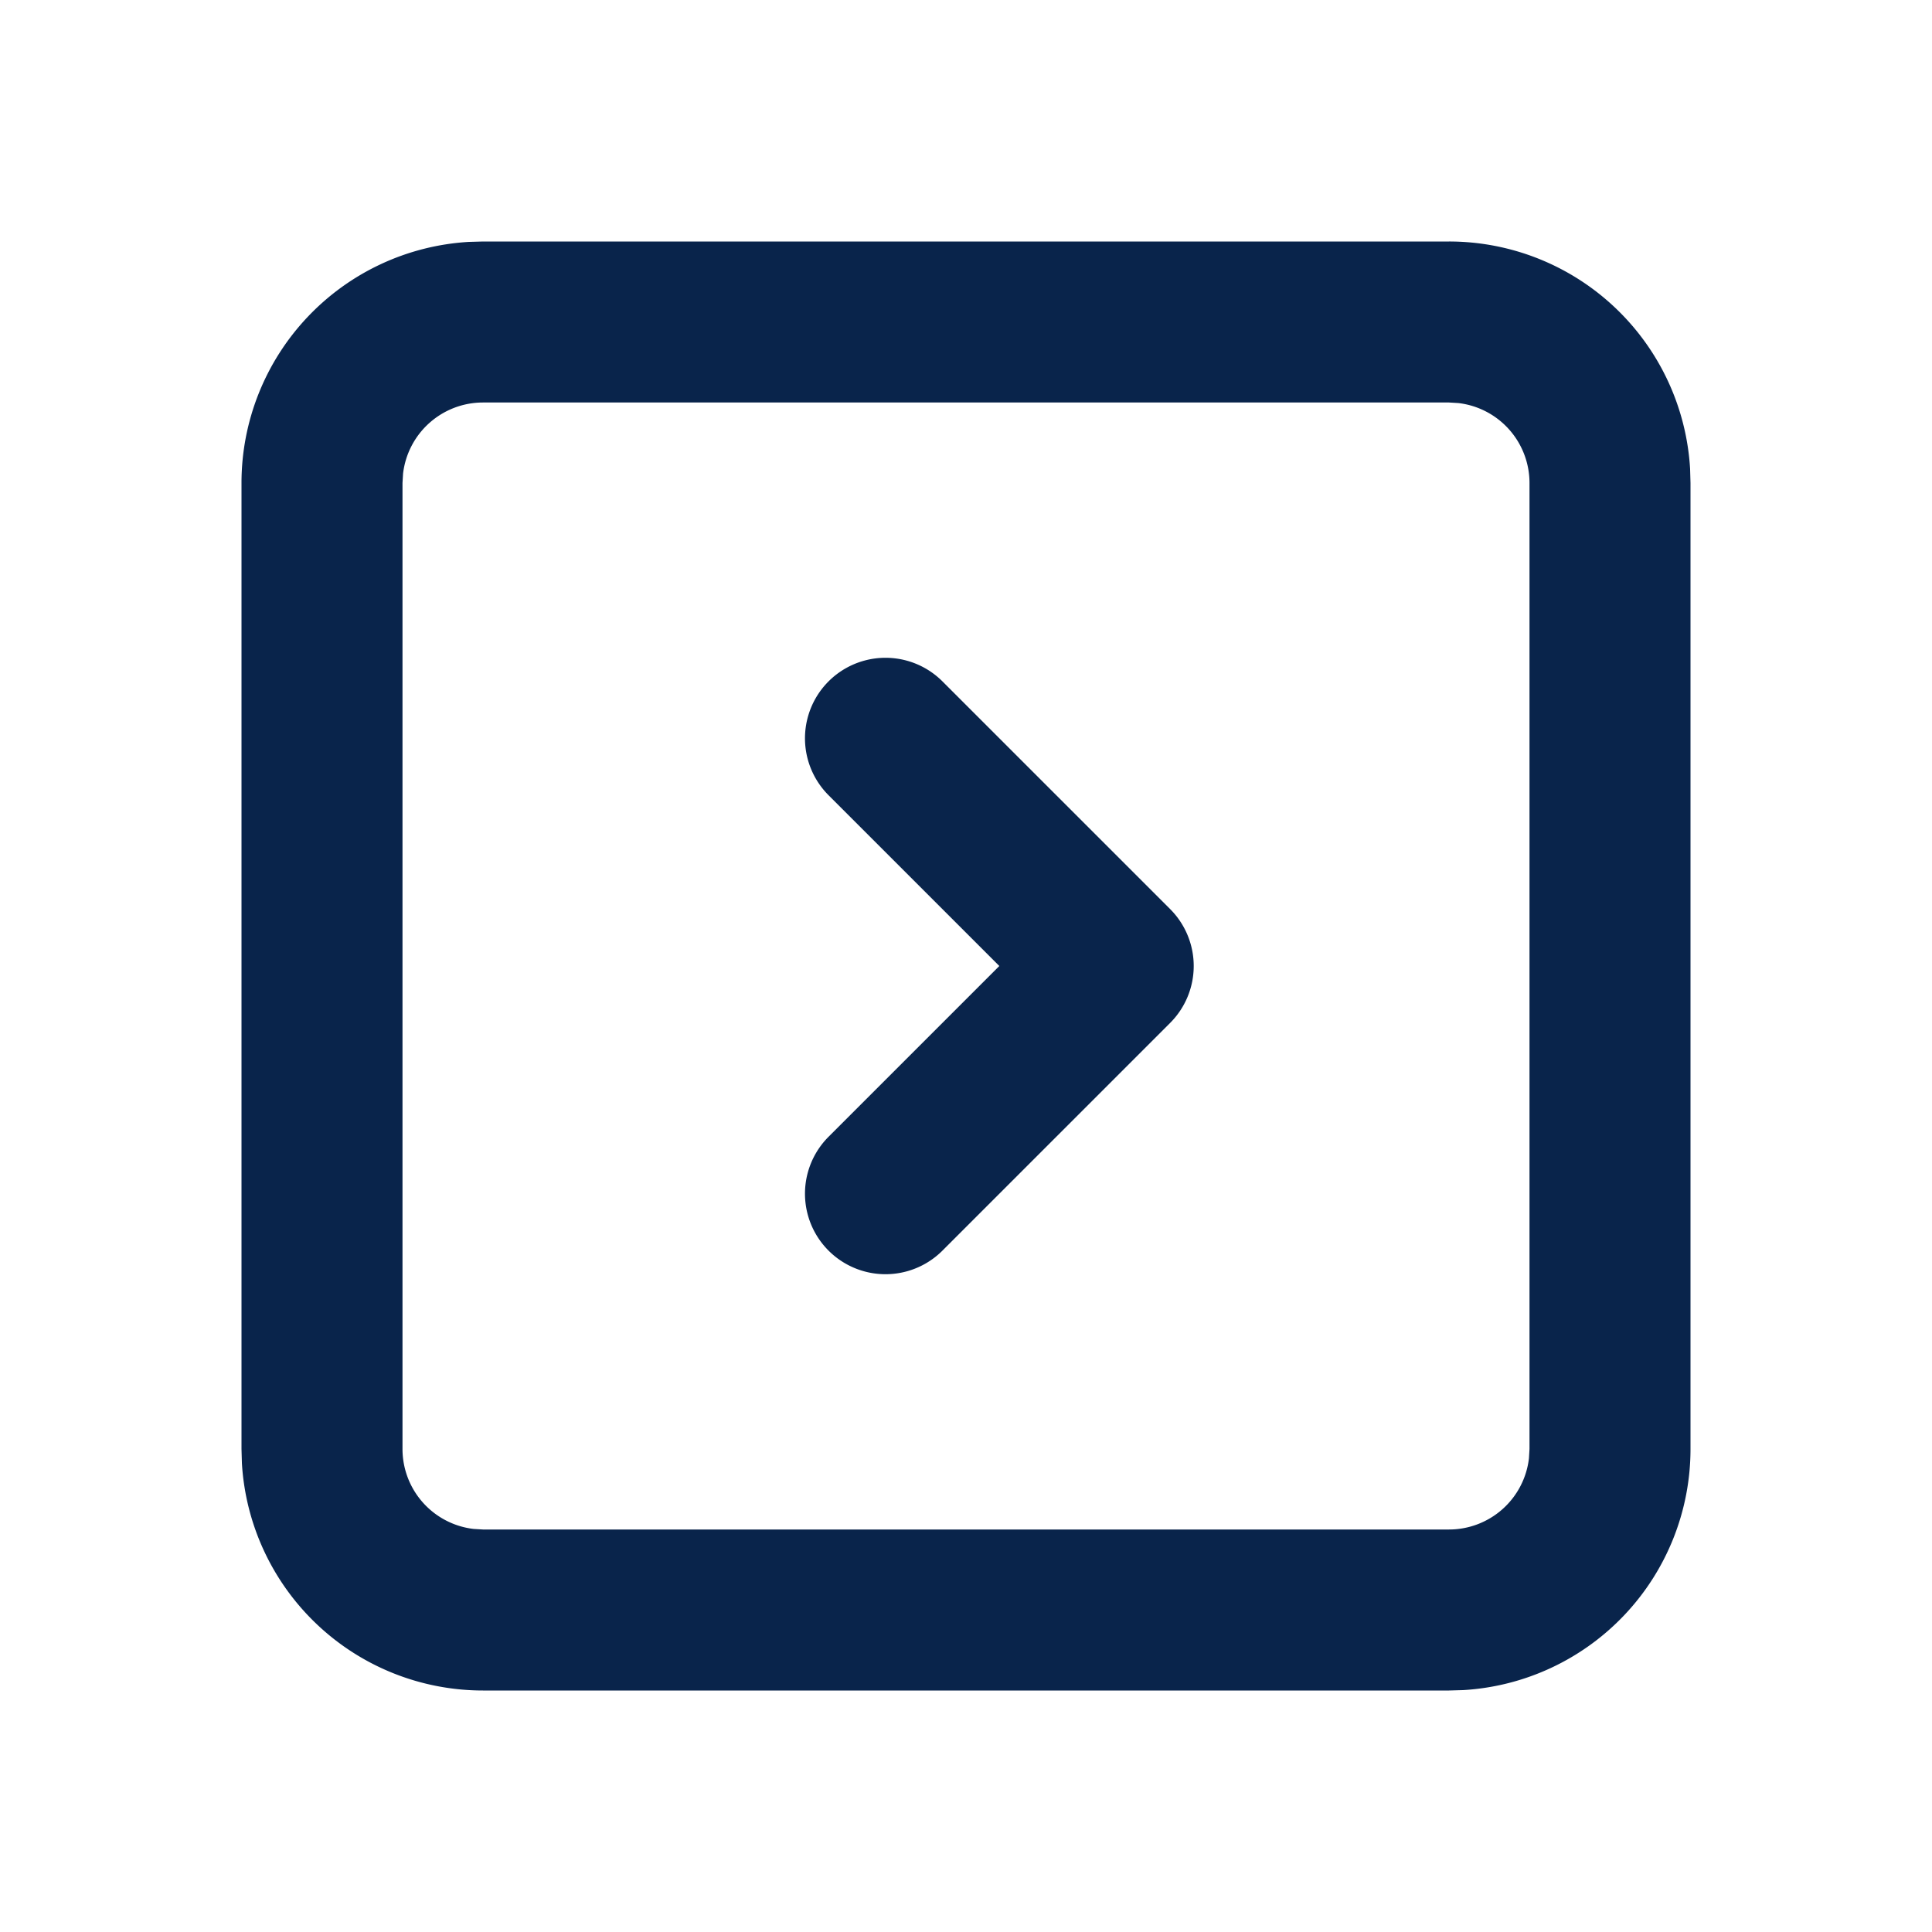 <svg xmlns="http://www.w3.org/2000/svg" width="24" height="24"><g fill="none" fill-rule="nonzero"><path d="M24 0v24H0V0h24ZM12.594 23.258l-.012.002-.071.035-.02.004-.014-.004-.071-.036c-.01-.003-.019 0-.024.006l-.004.01-.017.428.005.02.01.013.104.074.015.004.012-.004.104-.074.012-.016.004-.017-.017-.427c-.002-.01-.009-.017-.016-.018Zm.264-.113-.014.002-.184.093-.01.01-.003.011.018.43.005.012.008.008.201.092c.012.004.023 0 .029-.008l.004-.014-.034-.614c-.003-.012-.01-.02-.02-.022Zm-.715.002a.023.023 0 0 0-.027.006l-.006.014-.034.614c0 .012.007.02.017.024l.015-.002.201-.093.01-.008.003-.011.018-.43-.003-.012-.01-.01-.184-.092Z"/><path fill="#09244B" d="M18 3a3 3 0 0 1 2.995 2.824L21 6v12a3 3 0 0 1-2.824 2.995L18 21H6a3 3 0 0 1-2.995-2.824L3 18V6a3 3 0 0 1 2.824-2.995L6 3h12Zm0 2H6a1 1 0 0 0-.993.883L5 6v12a1 1 0 0 0 .883.993L6 19h12a1 1 0 0 0 .993-.883L19 18V6a1 1 0 0 0-.883-.993L18 5Zm-6.293 3.464 2.829 2.829a1 1 0 0 1 0 1.414l-2.829 2.829a1 1 0 1 1-1.414-1.415L12.414 12l-2.121-2.121a1 1 0 0 1 1.414-1.415Z"/></g></svg>